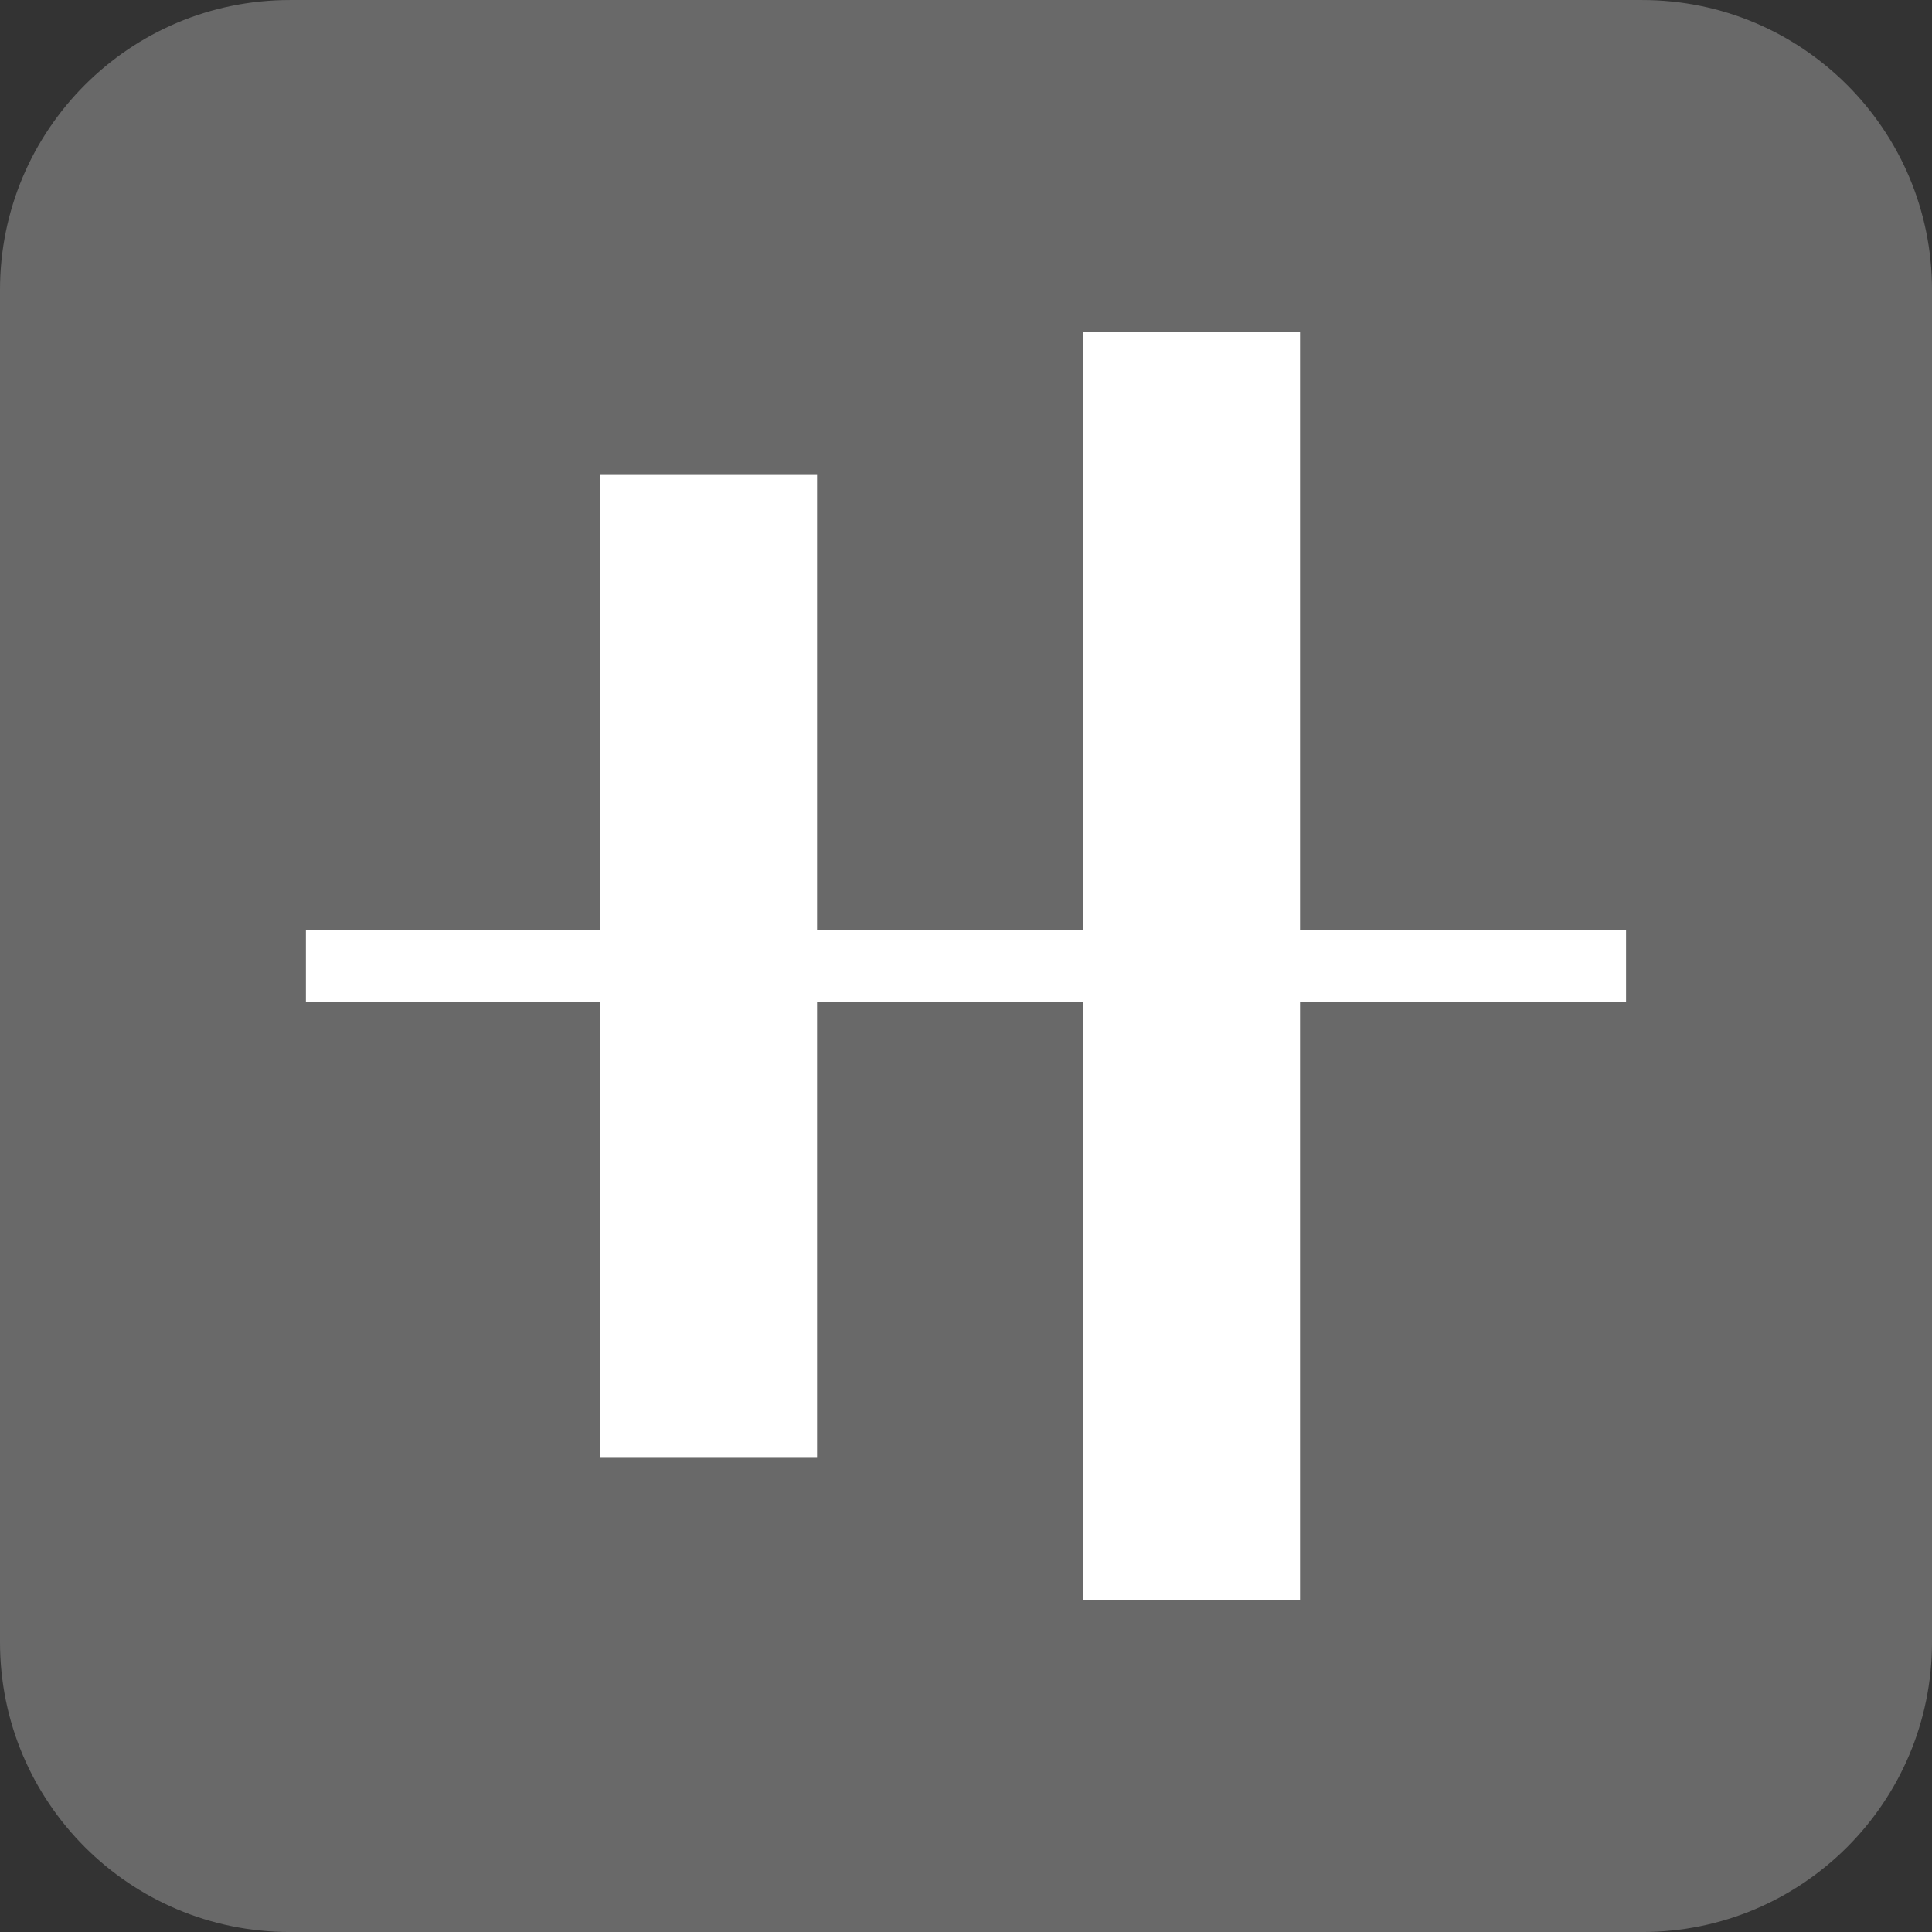 <?xml version="1.0" encoding="utf-8"?>
<!-- Generator: Adobe Illustrator 16.0.0, SVG Export Plug-In . SVG Version: 6.00 Build 0)  -->
<!DOCTYPE svg PUBLIC "-//W3C//DTD SVG 1.1//EN" "http://www.w3.org/Graphics/SVG/1.1/DTD/svg11.dtd">
<svg version="1.1" id="Layer_1" xmlns="http://www.w3.org/2000/svg" xmlns:xlink="http://www.w3.org/1999/xlink" x="0px" y="0px"
	 width="80px" height="80px" viewBox="0 0 80 80" enable-background="new 0 0 80 80" xml:space="preserve">
<rect x="0" y="0" width="80" height="80" fill="#333333" stroke="none"/>
<g>
	<path fill="#696969" d="M80,68.001c0,6.628-5.373,12-12,12H12c-6.627,0-12-5.372-12-12v-56c0-6.627,5.373-12,12-12h56
		c6.627,0,12,5.373,12,12V68.001z"/>
	<g>
		<line fill="none" stroke="#FFFFFF" stroke-width="3" stroke-miterlimit="10" x1="12.667" y1="40.001" x2="67.332" y2="40.001"/>
		<line fill="none" stroke="#FFFFFF" stroke-width="9" stroke-miterlimit="10" x1="29.333" y1="60.334" x2="29.333" y2="19.667"/>
		<line fill="none" stroke="#FFFFFF" stroke-width="9" stroke-miterlimit="10" x1="49.332" y1="66.251" x2="49.332" y2="13.751"/>
	</g>
</g>
</svg>

